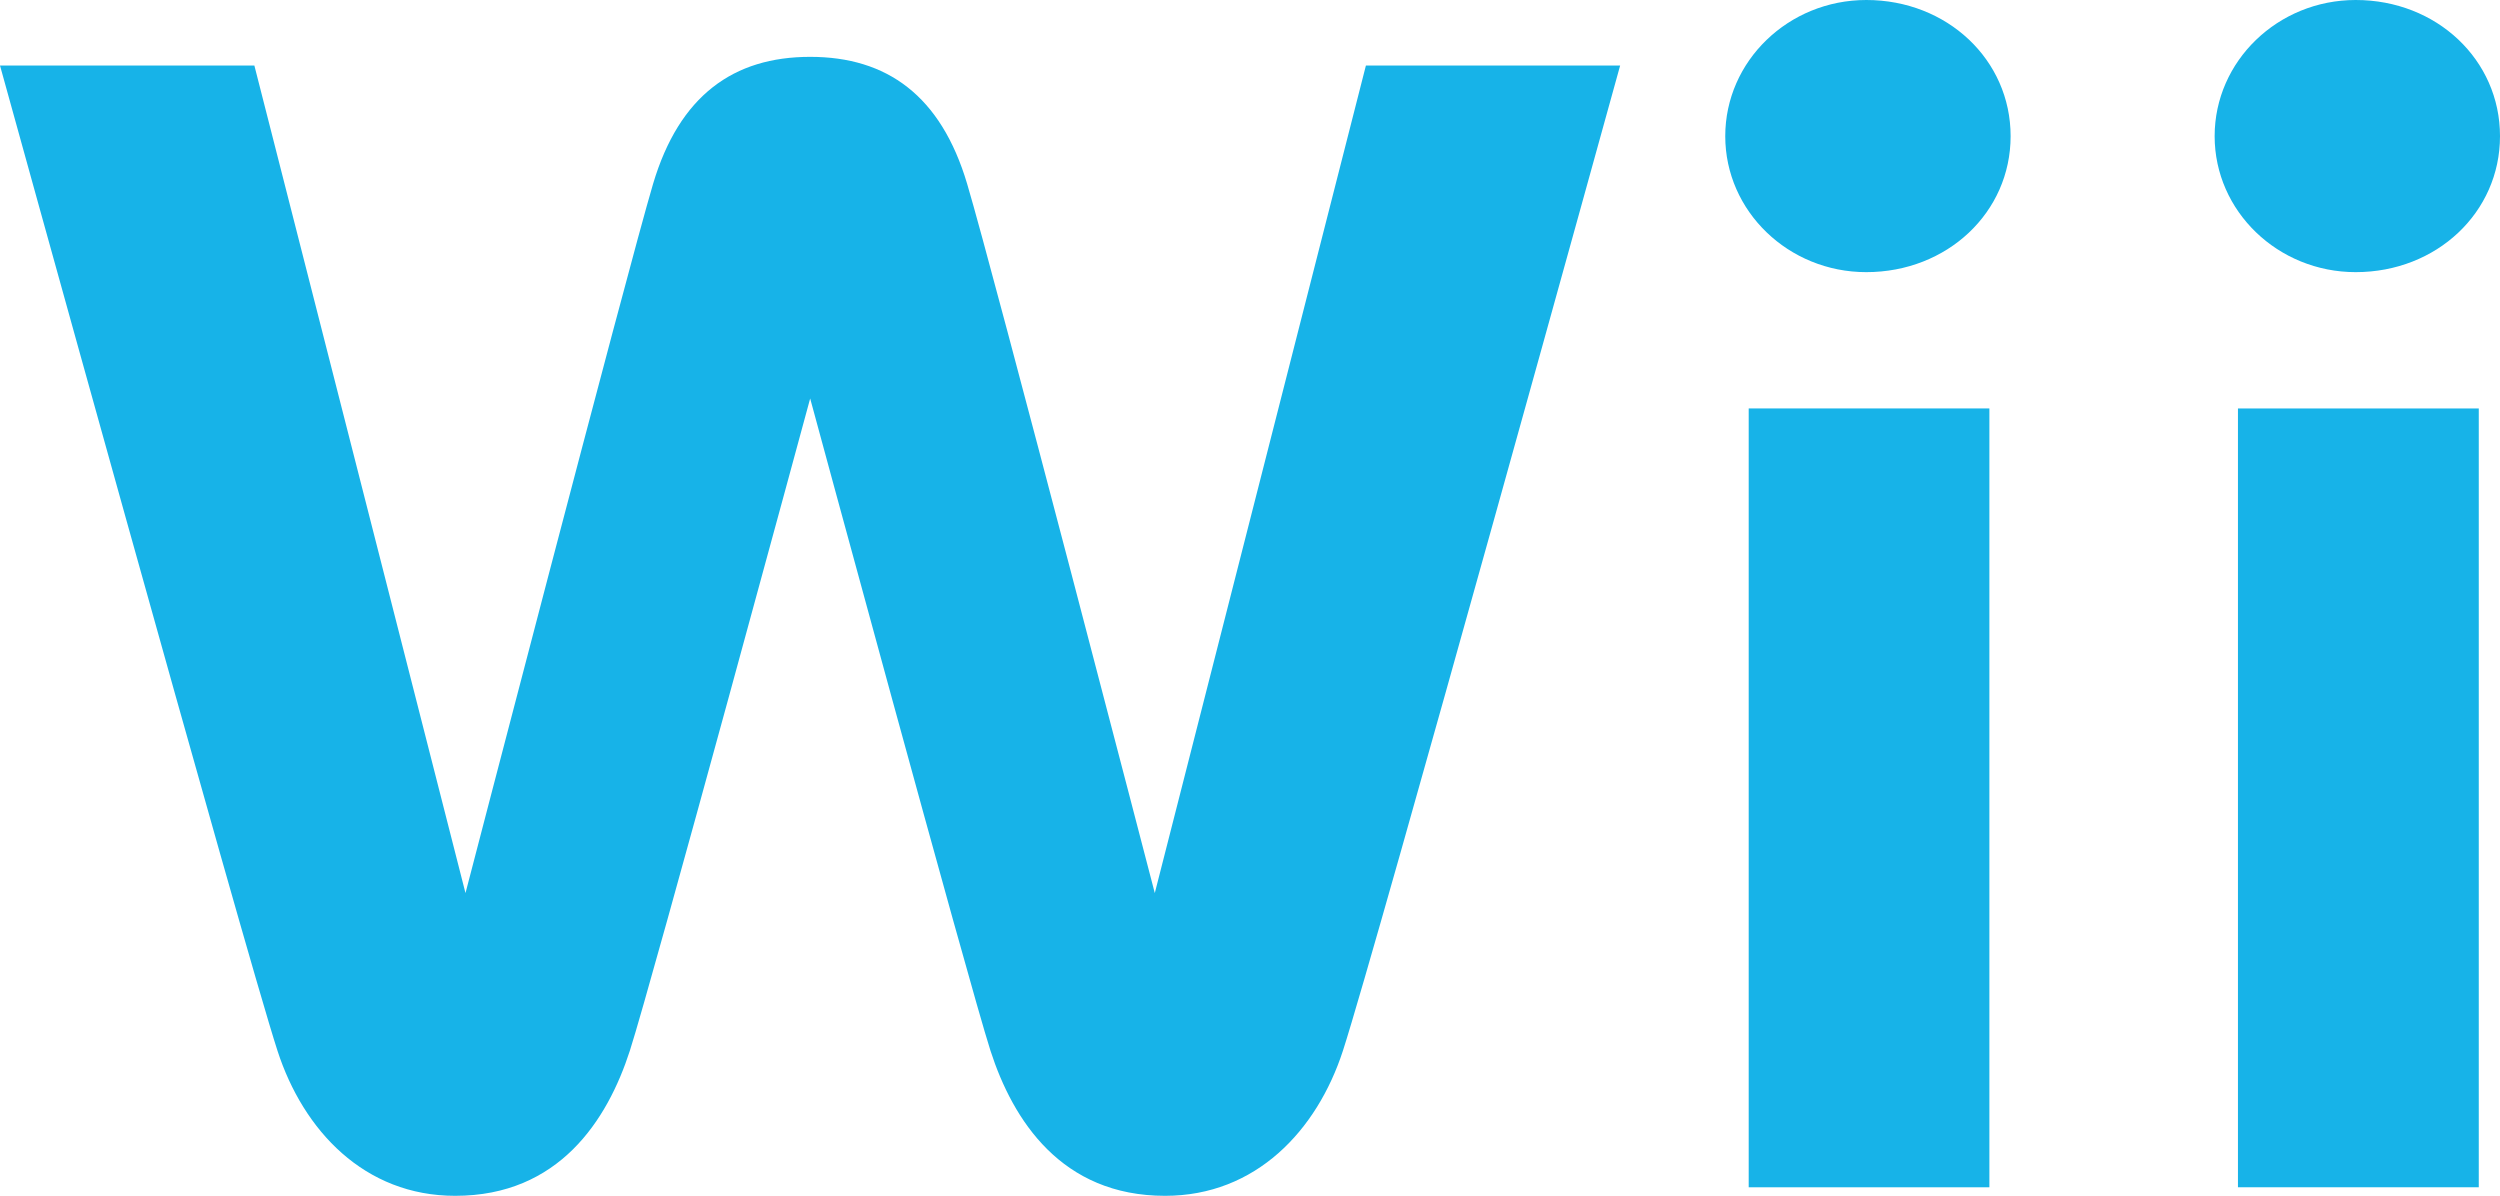 <?xml version="1.0" encoding="UTF-8" standalone="no"?>
<!-- Generator: Adobe Illustrator 25.4.1, SVG Export Plug-In . SVG Version: 6.00 Build 0)  -->

<svg
   version="1.1"
   id="Layer_1"
   x="0px"
   y="0px"
   viewBox="0 0 3839 1836.3"
   style="enable-background:new 0 0 3839 1836.3;"
   xml:space="preserve"
   sodipodi:docname="Nintendo Wii-03.svg"
   inkscape:version="1.3.2 (091e20e, 2023-11-25)"
   xmlns:inkscape="http://www.inkscape.org/namespaces/inkscape"
   xmlns:sodipodi="http://sodipodi.sourceforge.net/DTD/sodipodi-0.dtd"
   xmlns="http://www.w3.org/2000/svg"
   xmlns:svg="http://www.w3.org/2000/svg"><defs
   id="defs3">
	
	
	
	
	
</defs><sodipodi:namedview
   id="namedview3"
   pagecolor="#ffffff"
   bordercolor="#000000"
   borderopacity="0.25"
   inkscape:showpageshadow="2"
   inkscape:pageopacity="0.0"
   inkscape:pagecheckerboard="0"
   inkscape:deskcolor="#d1d1d1"
   inkscape:zoom="0.1285193"
   inkscape:cx="1921.8903"
   inkscape:cy="918.15002"
   inkscape:window-width="1800"
   inkscape:window-height="1037"
   inkscape:window-x="0"
   inkscape:window-y="44"
   inkscape:window-maximized="0"
   inkscape:current-layer="Layer_1" />
<style
   type="text/css"
   id="style1">
	.st0{fill:#17B3E8;}
	.st1{fill:#22B2E9;}
	.st2{fill:#A19FA3;}
	.st3{fill:#FFFFFF;}
</style>
<path
   d="m 2865.9,0 c -119.5,0 -216.6,93.7 -216.6,209.1 0,115.3 97.1,208.801 216.5,208.801 124.2,0 221.699,-91.601 221.699,-208.801 C 3087.5,91.8 2990,0 2865.9,0 Z"
   style="fill:#17b3e8"
   id="path8" /><path
   d="M 2685.301,627.199 V 1823.199 h 369.6 V 627.199 Z"
   style="fill:#17b3e8"
   id="path7" /><path
   d="m 3617.4,0 c -119.4,0 -216.6,93.7 -216.6,209.1 0,115.3 97.2,208.801 216.6,208.801 C 3741.6,417.9 3839,326.299 3839,209.1 3839,91.8 3741.7,0 3617.4,0 Z"
   style="fill:#17b3e8"
   id="path6" /><path
   d="M 3436.6,627.199 V 1823.199 h 369.801 V 627.199 Z"
   style="fill:#17b3e8"
   id="path5" /><path
   d="m 1244.1,87.301 c -117.7,0 -200.799,59.399 -241.199,194.898 C 962.8,417.499 714.801,1371.4 714.801,1371.4 L 390.6,100.6 H 0 c 0,0 375.1,1355.901 426.1,1512.9 39.7,122.6 133.601,222.801 272.9,222.801 159.3,0 233.699,-116.101 268.199,-222.801 34.1,-106 276.9,-1001.6 276.9,-1001.6 0,0 242.9,895.6 276.9,1001.6 34.5,106.7 108.9,222.801 268.1,222.801 139.4,0 233.2,-100.201 273.1,-222.801 50.9,-157 425.701,-1512.9 425.701,-1512.9 H 2097.5 L 1773.301,1371.4 c 0,0 -247.801,-953.901 -288.201,-1089.201 -40.3,-135.5 -123.3,-194.898 -241,-194.898 z"
   style="fill:#17b3e8"
   id="path4" />
</svg>

